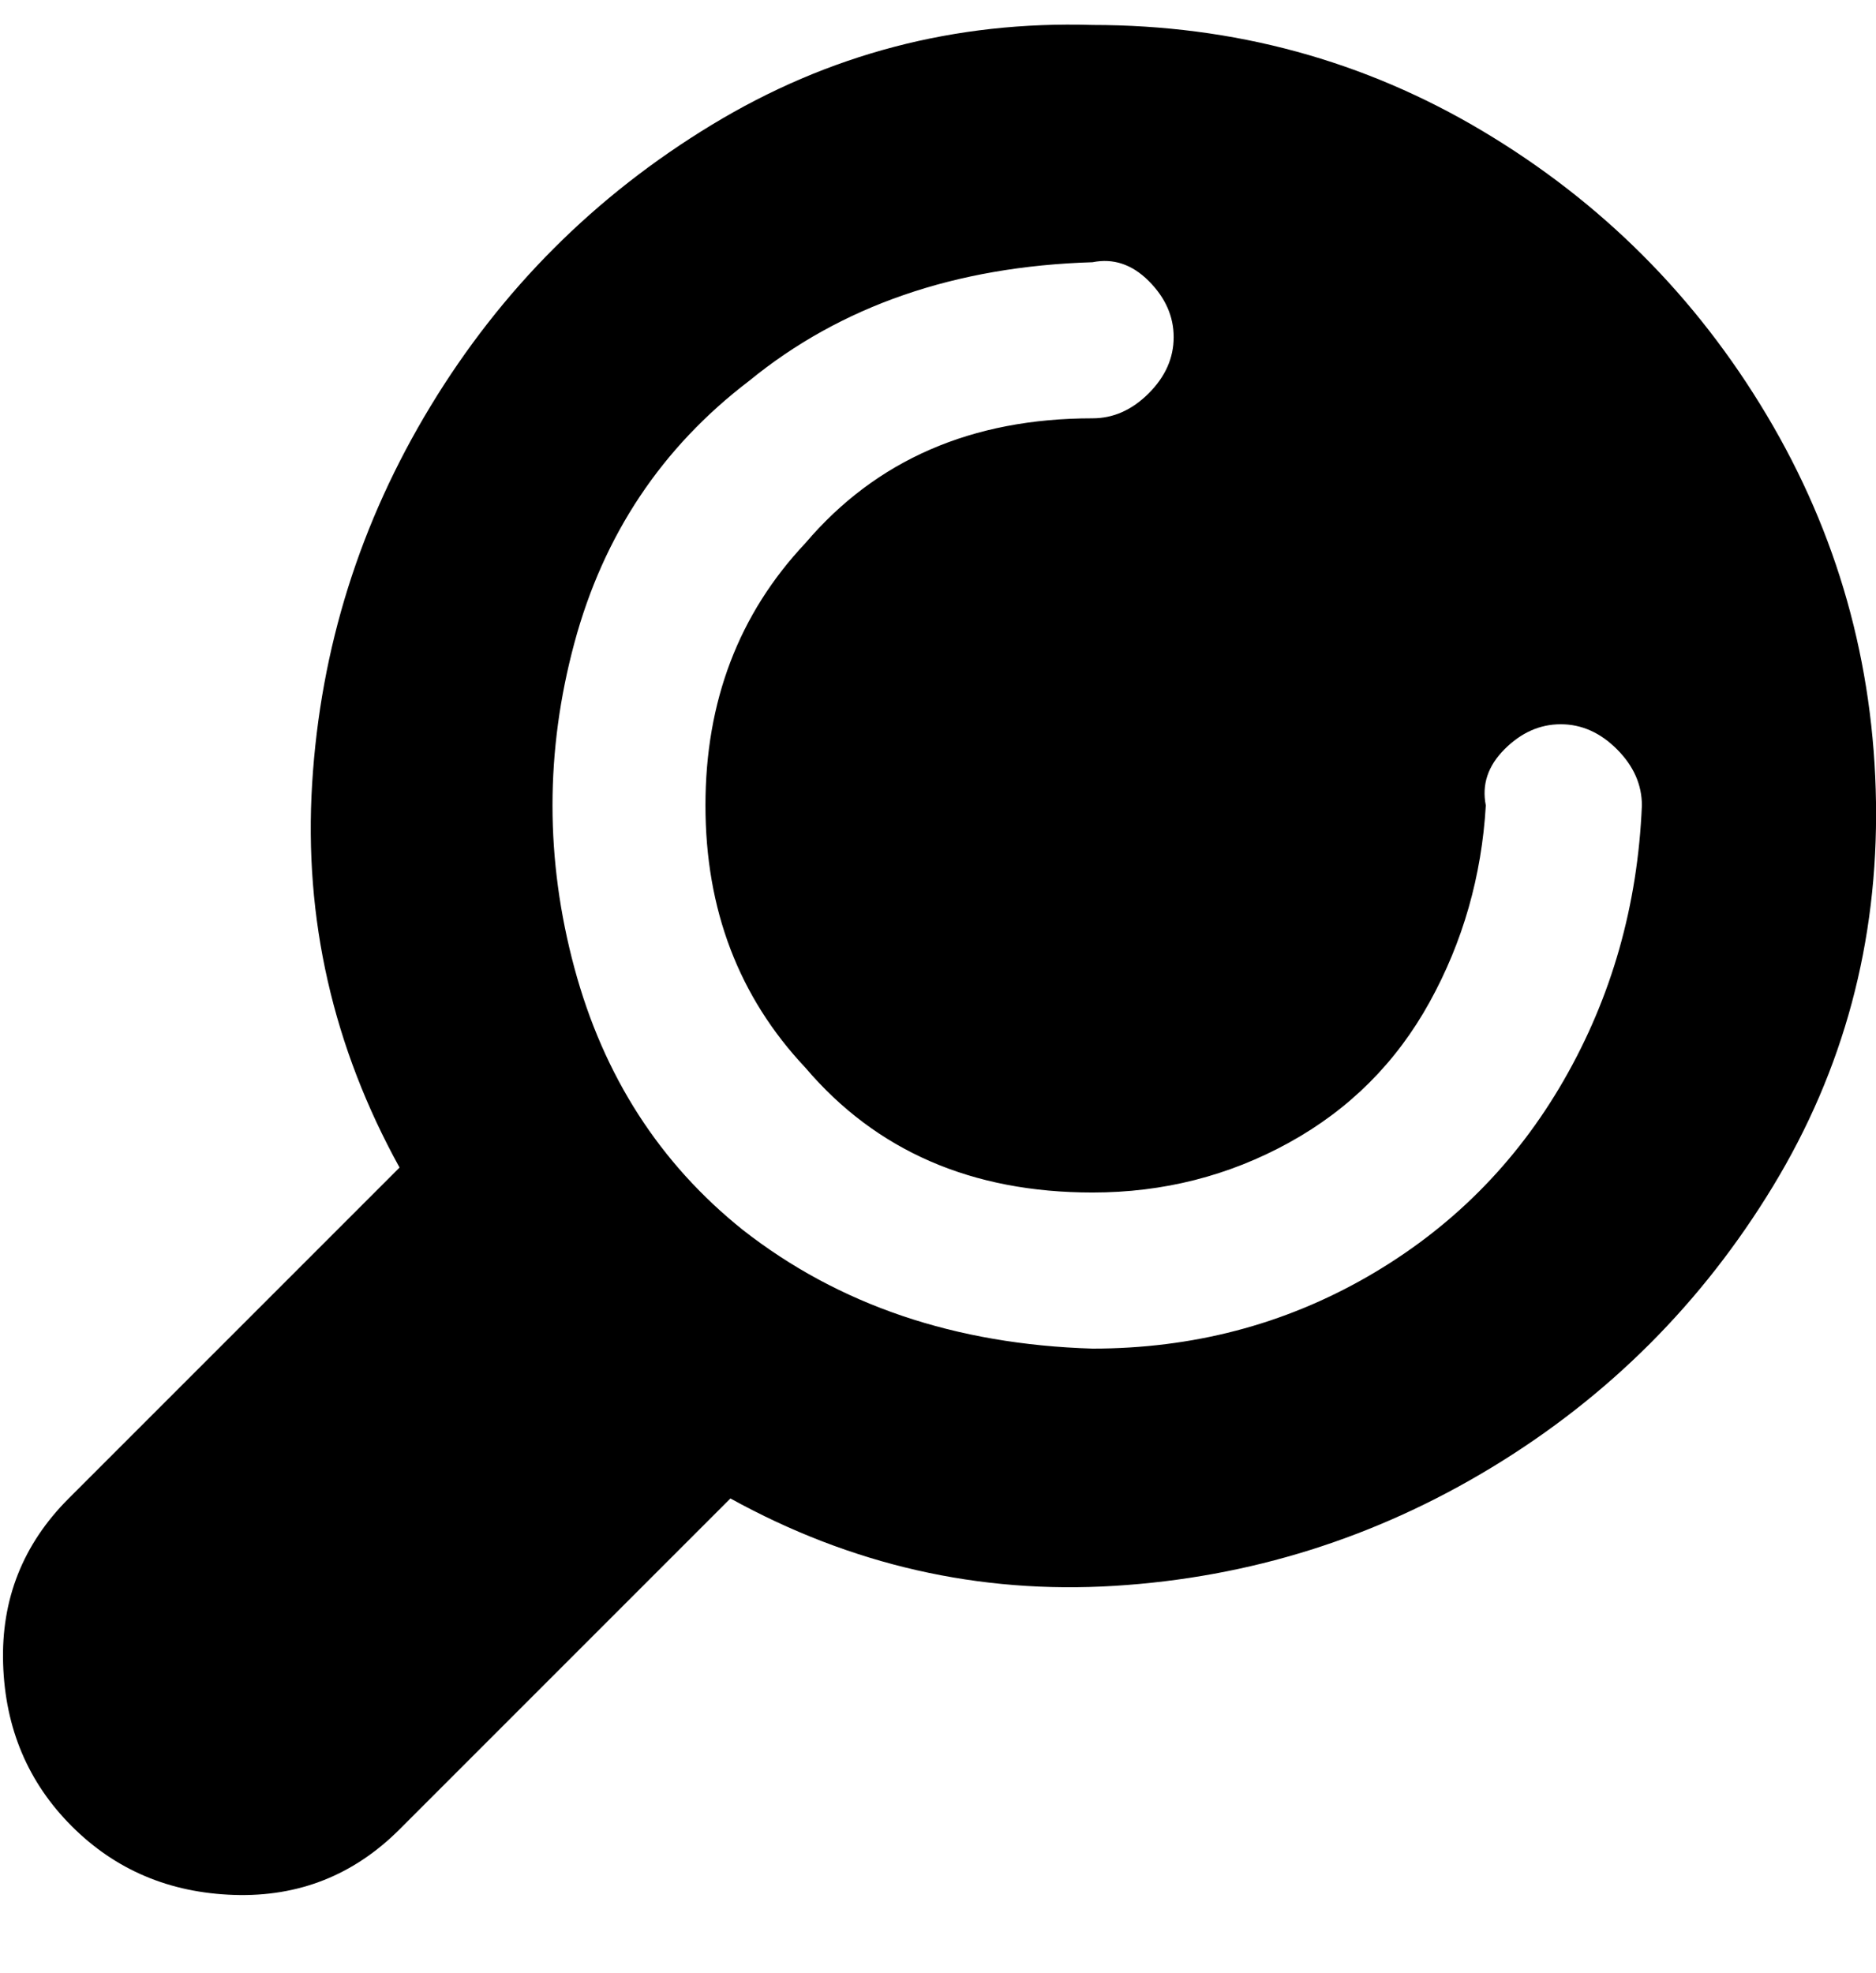 <svg viewBox="0 0 300.5 316" xmlns="http://www.w3.org/2000/svg"><path d="M175 4q-33-1-61 16T69 65q-17 28-19 60.5T64 187l-53 53Q0 251 .5 266.5t11 26q10.5 10.5 26 11T64 293l53-53q29 16 61.5 14t60.5-19q28-17 45-45t16.5-61.5Q300 95 283 66.5T237.5 21Q209 4 175 4zm0 212q-33-1-56-19-20-16-27-42t0-52q7-26 28-42 22-18 55-19 5-1 9 3t4 9q0 5-4 9t-9 4q-29 0-46 20-16 17-16 42t16 42q17 20 46 20 17 0 31.5-8t22.5-22.5q8-14.5 9-31.5-1-5 3-9t9-4q5 0 9 4t4 9q-1 24-12.5 44T219 204.5Q199 216 175 216z"/></svg>